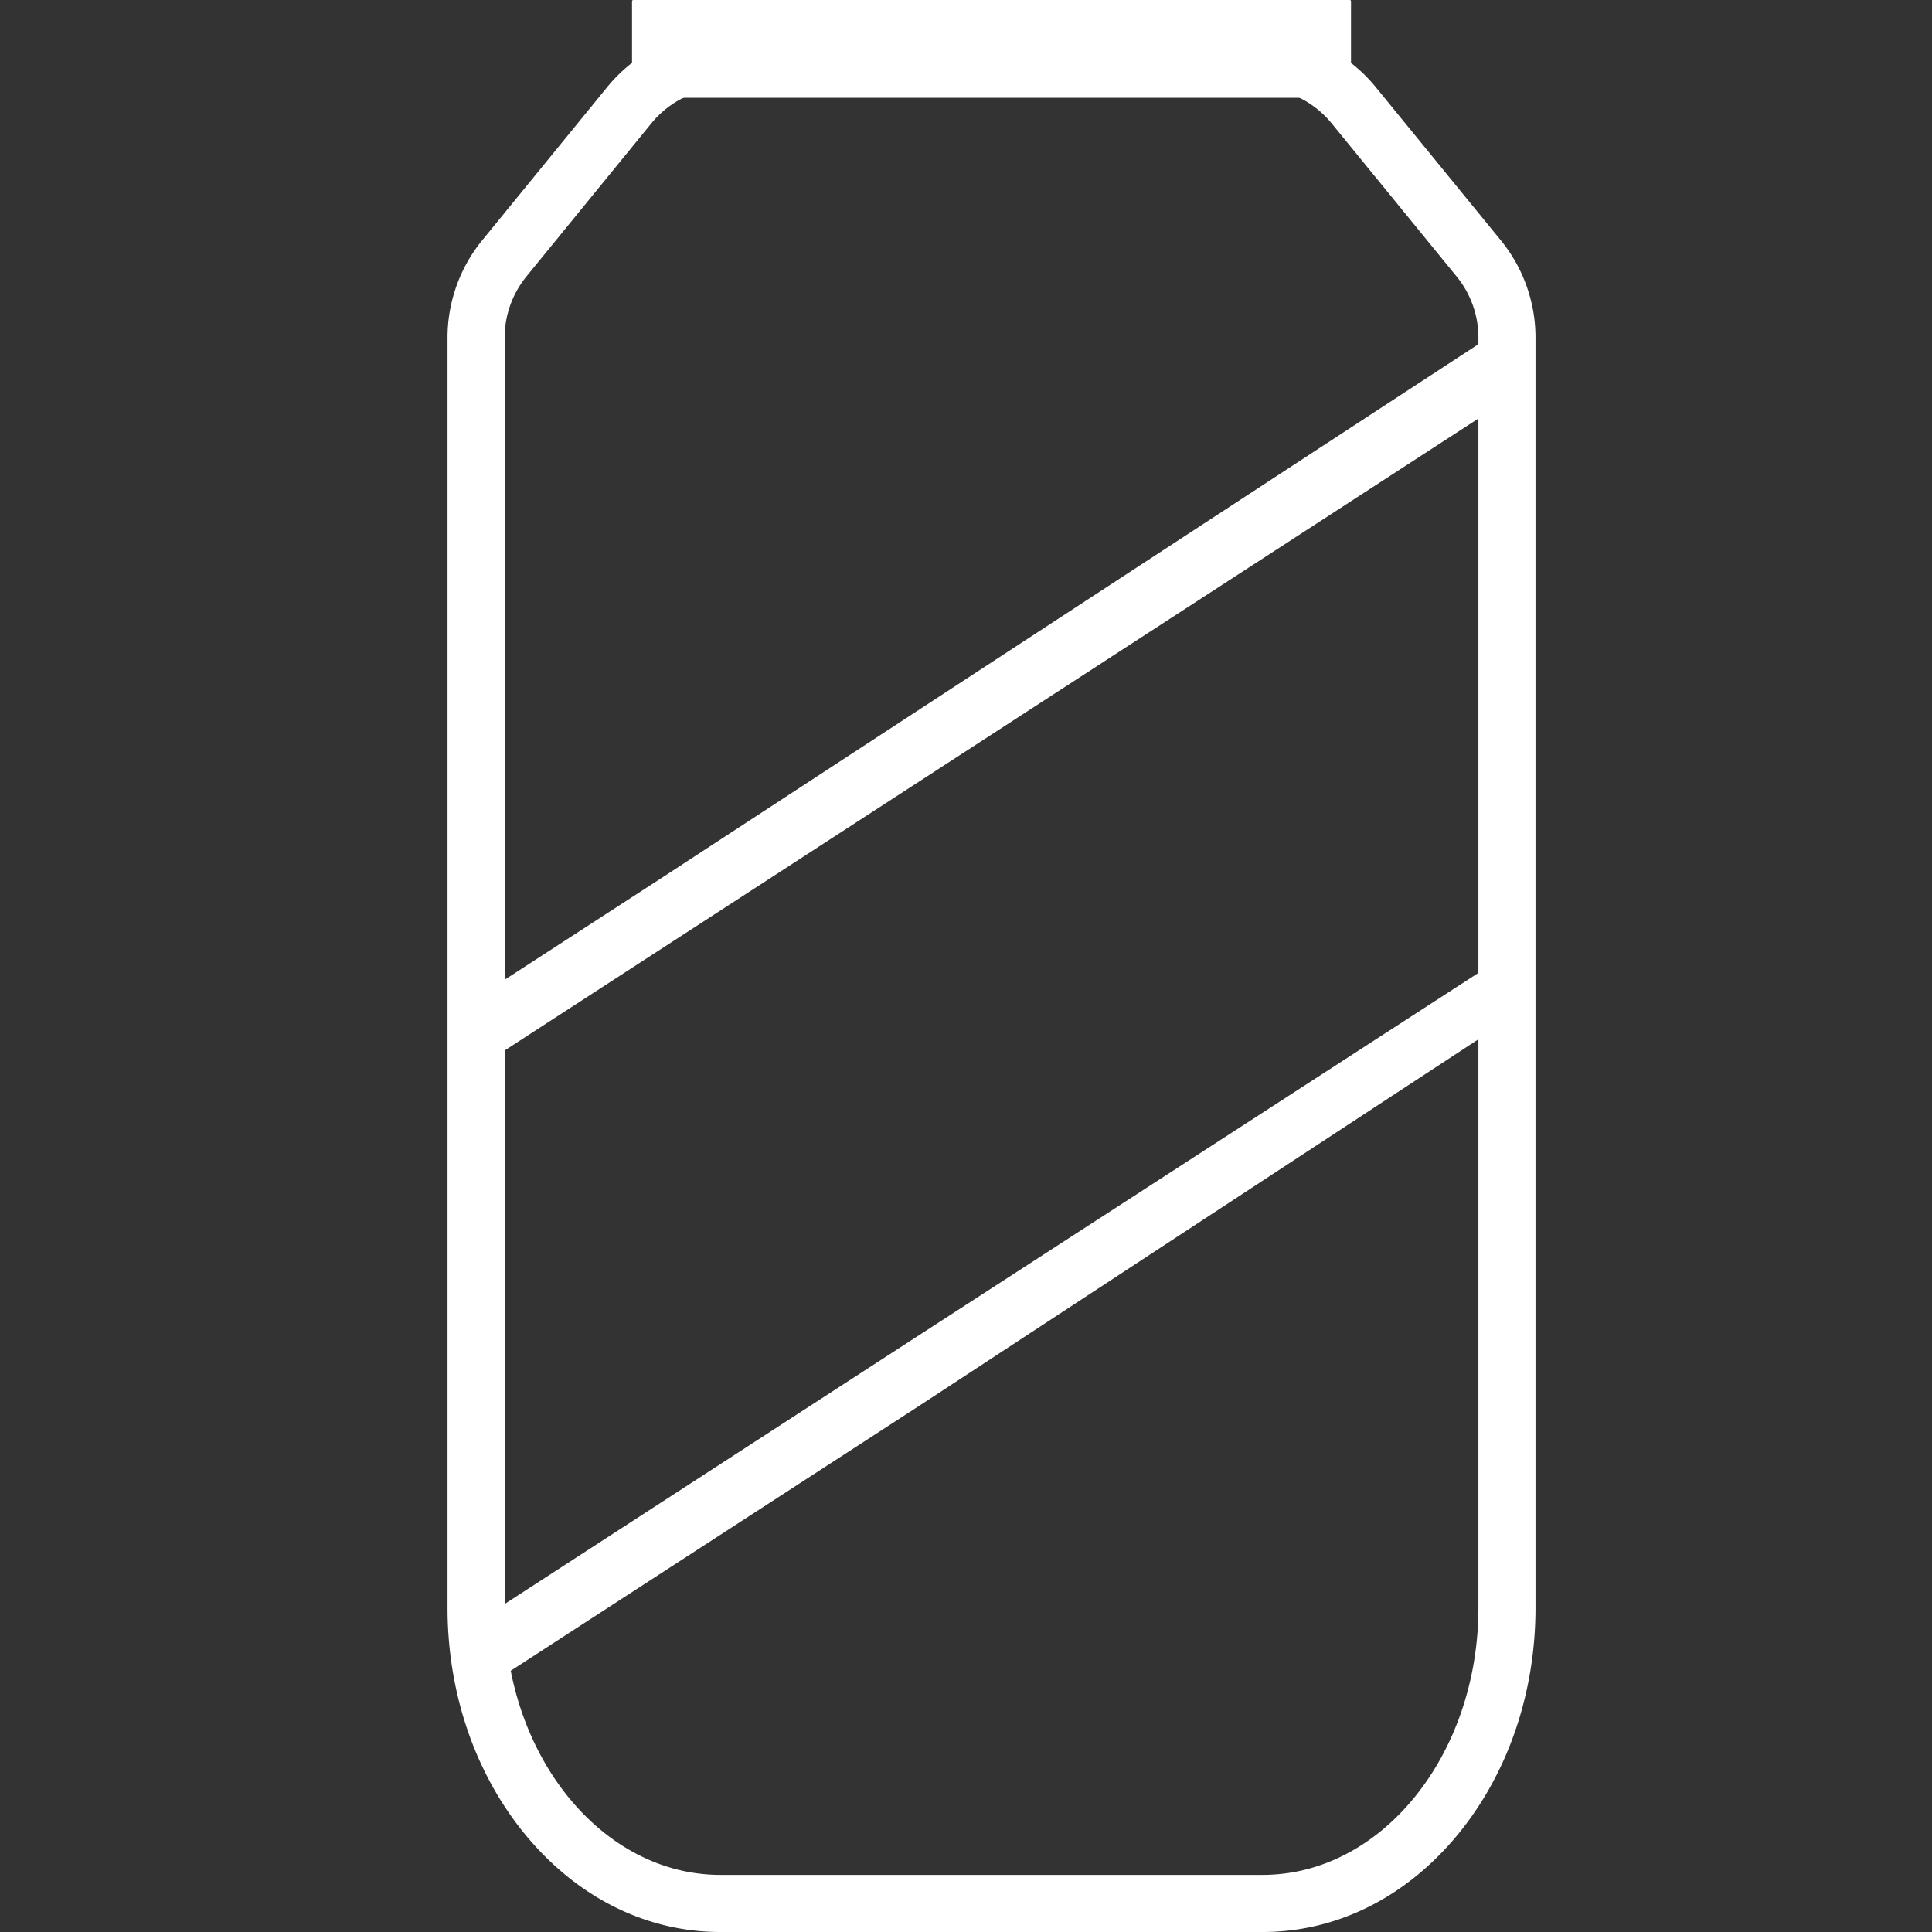 <svg version="1.1" id="Layer_1" xmlns="http://www.w3.org/2000/svg" x="0" y="0" viewBox="0 0 1000 1000" xml:space="preserve"><rect x="0" y="0" width="1000" height="1000" fill="#333333" stroke="none"/><style>.st2{fill:#fff}</style><path class="st2" d="M653.52 1000H372.85c-38.26 0-74.05-17.83-100.79-50.2-26.06-31.56-40.42-73.35-40.42-117.68V174.69c0-18.25 6.35-36.09 17.89-50.23l64.7-79.31c15.15-18.58 37.6-29.23 61.57-29.23h274.77c23.97 0 46.4 10.65 61.56 29.22l64.74 79.32c11.54 14.14 17.9 31.99 17.9 50.24v657.42c0 44.33-14.36 86.12-40.42 117.68-26.74 32.37-62.55 50.2-100.83 50.2zM375.81 45.48c-15.06 0-29.15 6.69-38.67 18.36l-64.7 79.31a50.053 50.053 0 0 0-11.23 31.54v657.43c0 76.27 50.09 138.32 111.65 138.32h280.66c61.59 0 111.7-62.05 111.7-138.32V174.7c0-11.47-3.99-22.67-11.24-31.55l-64.74-79.32c-9.52-11.66-23.61-18.35-38.66-18.35H375.81z"/><path class="st2" d="M399.51 454L786 203.14v-38.56L343.1 454 254 511.79V871.5l223.02-144.66L786 524.3v-34.18L477.02 690.24 254.46 834.6V548.09L399.51 454z"/><path class="st2" d="M698.64 0H327.78c-.36 0-.65.29-.65.65v49.3c0 .36.29.65.65.65h370.85c.36 0 .65-.29.65-.65V.65a.634.634 0 0 0-.64-.65z"/></svg>